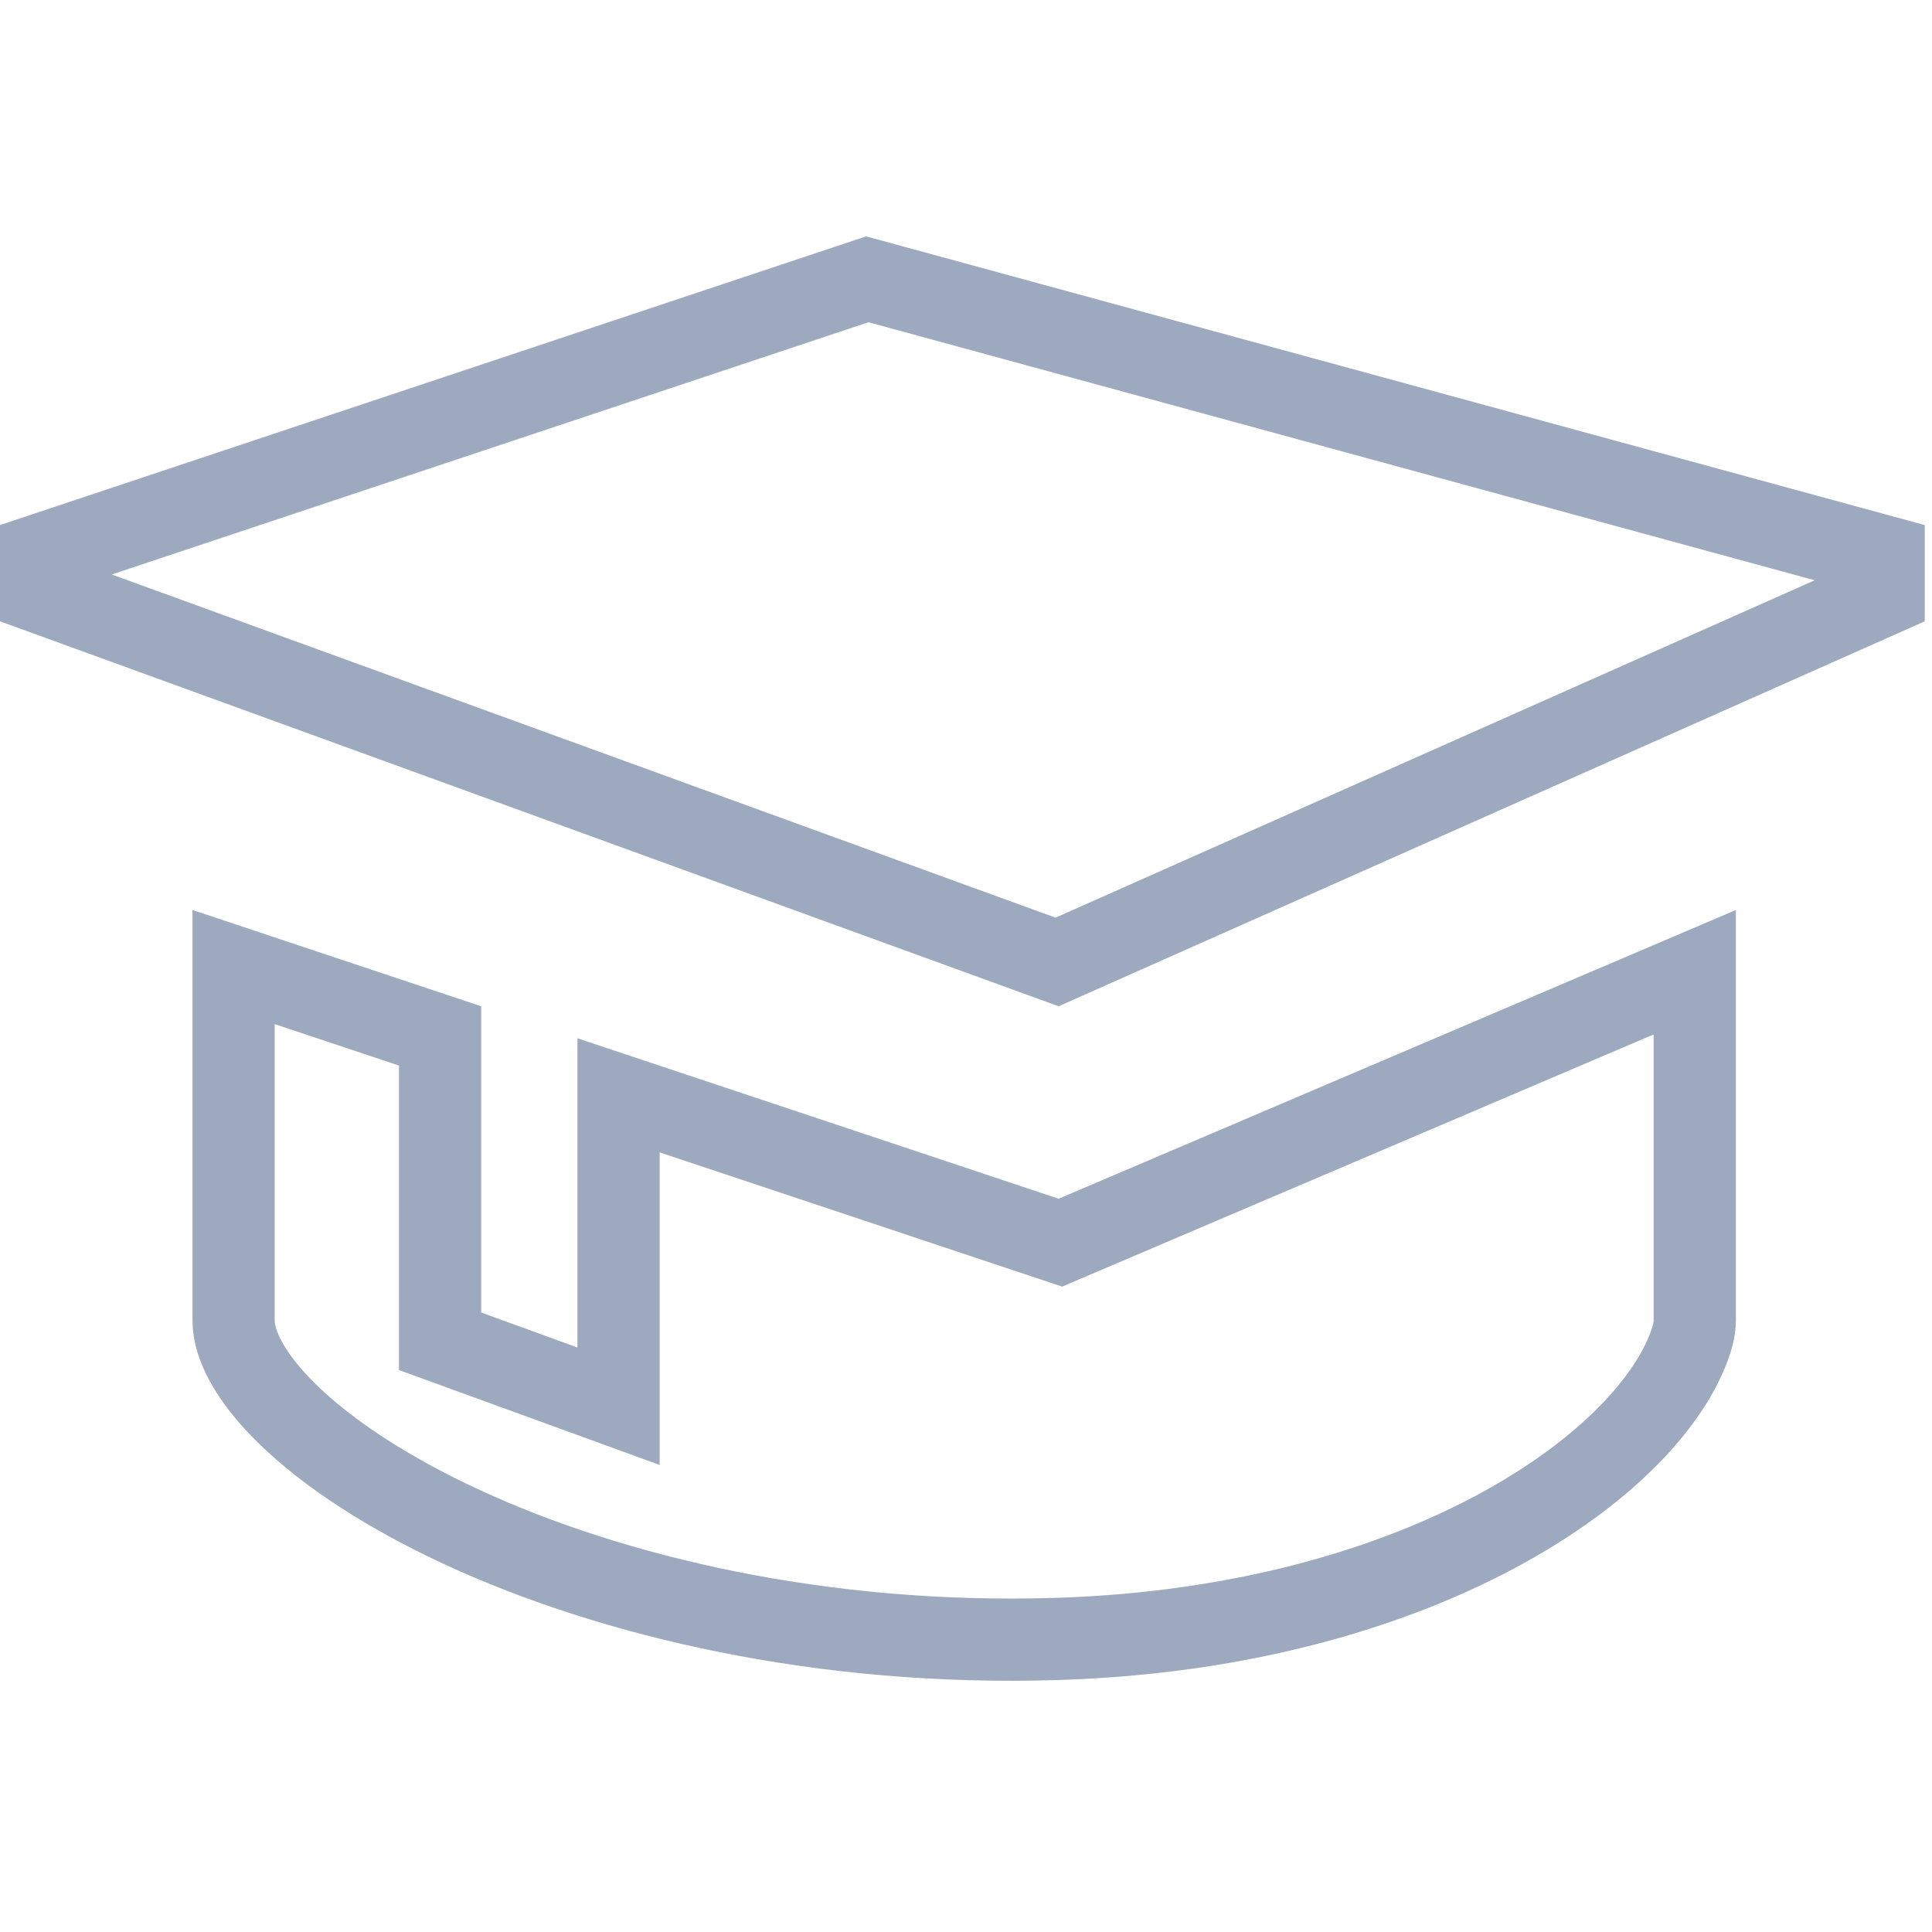 <svg width="35" height="35" viewBox="0 0 94 71" fill="none" xmlns="http://www.w3.org/2000/svg">
<path d="M51.431 35.304L2 17.329V15.489L42.199 2.089L91.648 15.575V17.43L51.431 35.304Z" stroke="#9DA9BF" stroke-width="4"/>
<path d="M30.095 41.793L50.874 48.721L51.593 48.961L52.291 48.664L82.457 35.803V52.752C82.457 52.976 82.425 53.215 82.354 53.479C81.586 56.241 78.606 59.794 73.222 62.778C67.915 65.72 60.521 67.955 51.444 68.241L51.443 68.241C40.043 68.604 29.817 66.19 22.497 62.808C18.832 61.115 15.965 59.212 14.049 57.358C12.081 55.453 11.365 53.854 11.365 52.756V35.551L21.412 38.901V52.358V53.759L22.728 54.238L27.411 55.942L30.095 56.919V54.063V41.793Z" stroke="#9DA9BF" stroke-width="4"/>
</svg>
